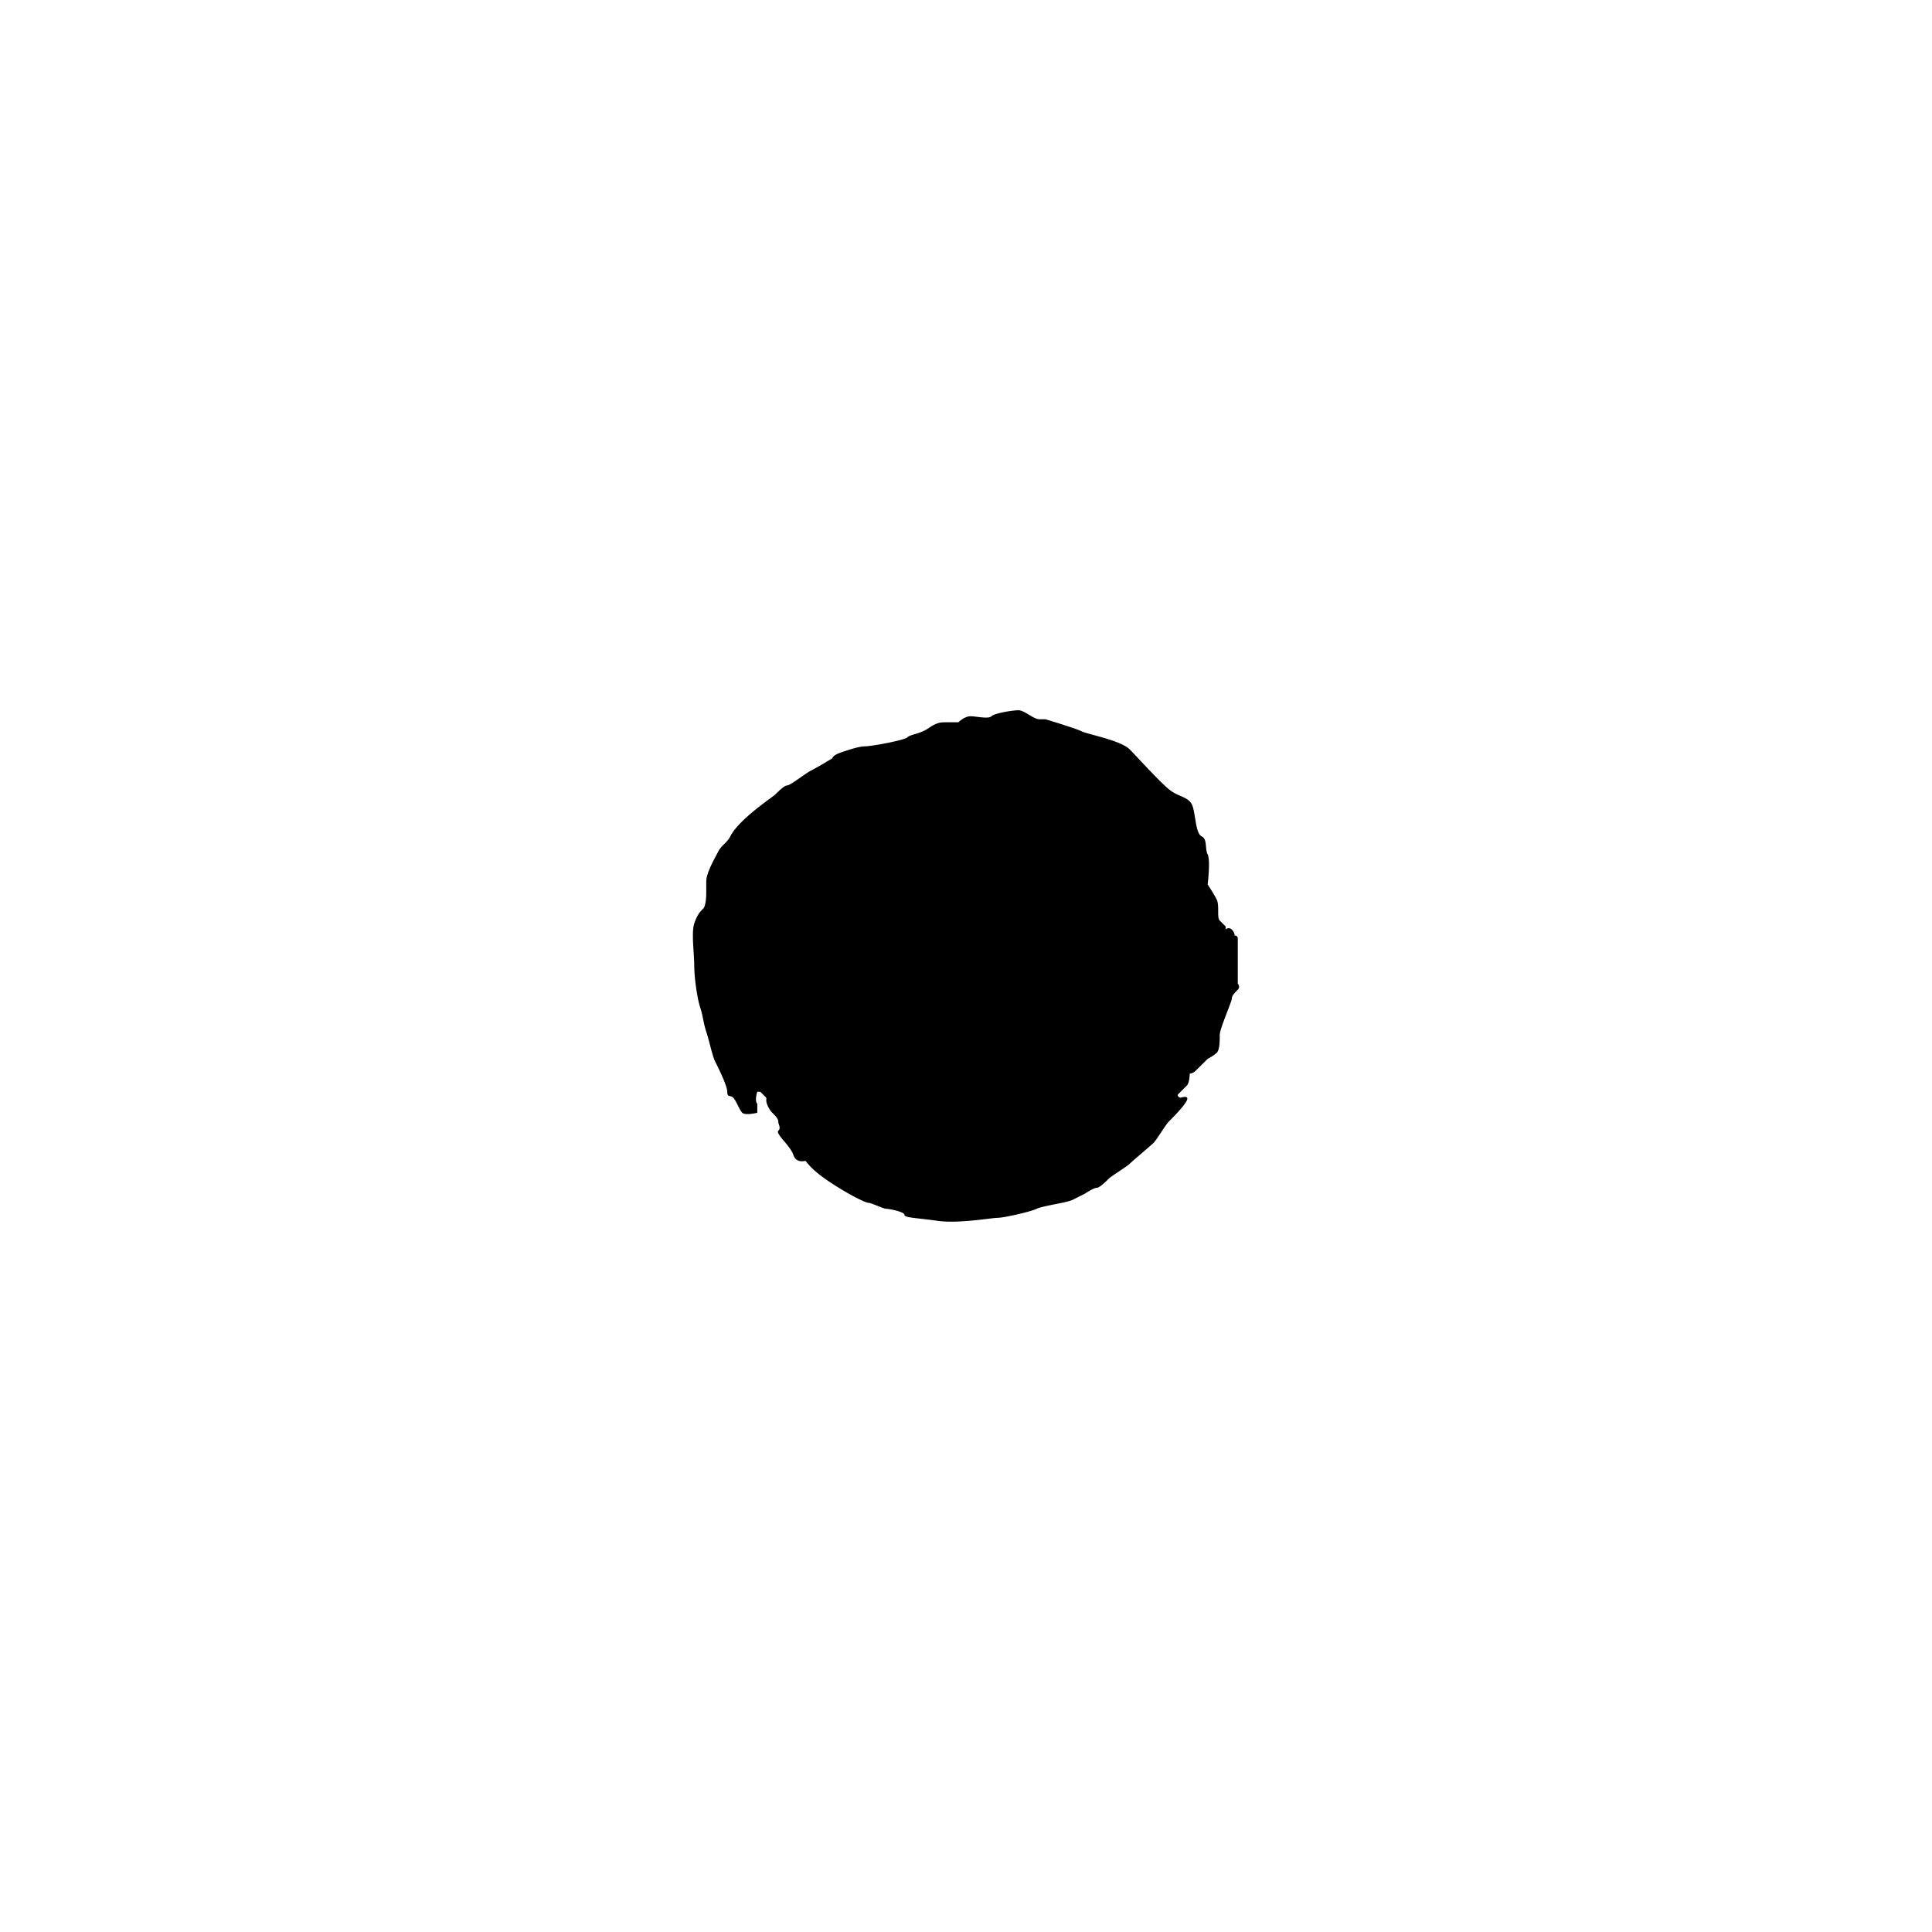 <svg id="圖層_1" data-name="圖層 1" xmlns="http://www.w3.org/2000/svg" viewBox="0 0 1200 1200"><path d="M453.58,519.53c5.34-10.68,26.11-24.24,28-26.11s5.59-5.6,7.46-5.6,11.19-7.46,14.92-9.32S517,471,517,471s0-1.87,5.59-3.73,11.19-3.73,14.92-3.73,24.25-3.73,26.12-5.6,7.46-1.87,13-5.6,7.47-3.73,11.2-3.73h7.46s3.73-3.73,7.46-3.73,11.19,1.87,13.05,0,13.06-3.73,16.79-3.73,9.33,5.6,13.06,5.6h3.73s18.65,5.59,22.38,7.46,24.25,5.6,29.85,11.19,20.51,22.38,26.11,26.11,11.19,3.74,13.06,9.33,1.86,16.79,5.59,18.65,1.87,7.46,3.73,11.19,0,18.66,0,18.66,3.73,5.59,5.6,9.32,0,11.19,1.86,13.06l3.73,3.73v1.87a2.58,2.58,0,0,1,3.73,0,5.76,5.76,0,0,1,1.87,3.73A1.82,1.82,0,0,1,768.8,583v28a2.58,2.58,0,0,1,0,3.73c-1.86,1.87-3.73,3.73-3.73,5.6s-7.46,18.65-7.46,22.38,0,9.33-1.86,11.19a26.73,26.73,0,0,1-5.6,3.73L742.69,665a5.76,5.76,0,0,1-3.73,1.87s0,5.59-1.86,7.46l-5.6,5.59a1.83,1.83,0,0,0,1.87,1.87s5.59-1.87,3.73,1.86-9.33,11.2-11.2,13.06-7.46,11.19-9.32,13.06S703.52,721,701.66,722.85s-11.2,7.46-13.06,9.32-5.6,5.6-7.46,5.6-7.46,3.73-7.46,3.73l-7.46,3.73c-3.73,1.86-18.66,3.73-22.39,5.59s-20.51,5.6-24.24,5.6-24.25,3.73-37.31,1.86-20.52-1.86-20.52-3.73-9.32-3.73-11.19-3.73-9.33-3.73-11.19-3.73S526.32,741.5,515.13,734,502.07,722.85,500.21,721c0,0-5.6,1.87-7.46-3.73s-11.19-13.06-9.33-14.92,0-3.73,0-5.6-1.86-3.73-3.73-5.59-3.73-5.6-3.73-7.47v-1.86l-3.73-3.73h-1.86s-1.87,5.59,0,7.46v5.6s-7.47,1.86-9.33,0-3.73-7.47-5.6-9.33-3.73,0-3.73-3.73-5.59-14.92-7.46-18.65-3.73-13.06-5.59-18.66-1.87-9.32-3.73-14.92-3.73-18.65-3.73-26.11-1.87-20.52,0-26.11,3.73-7.47,5.59-9.33,1.87-9.33,1.87-9.33v-7.46c0-5.59,5.59-14.92,7.46-18.65S451.71,523.26,453.58,519.53Z"/></svg>